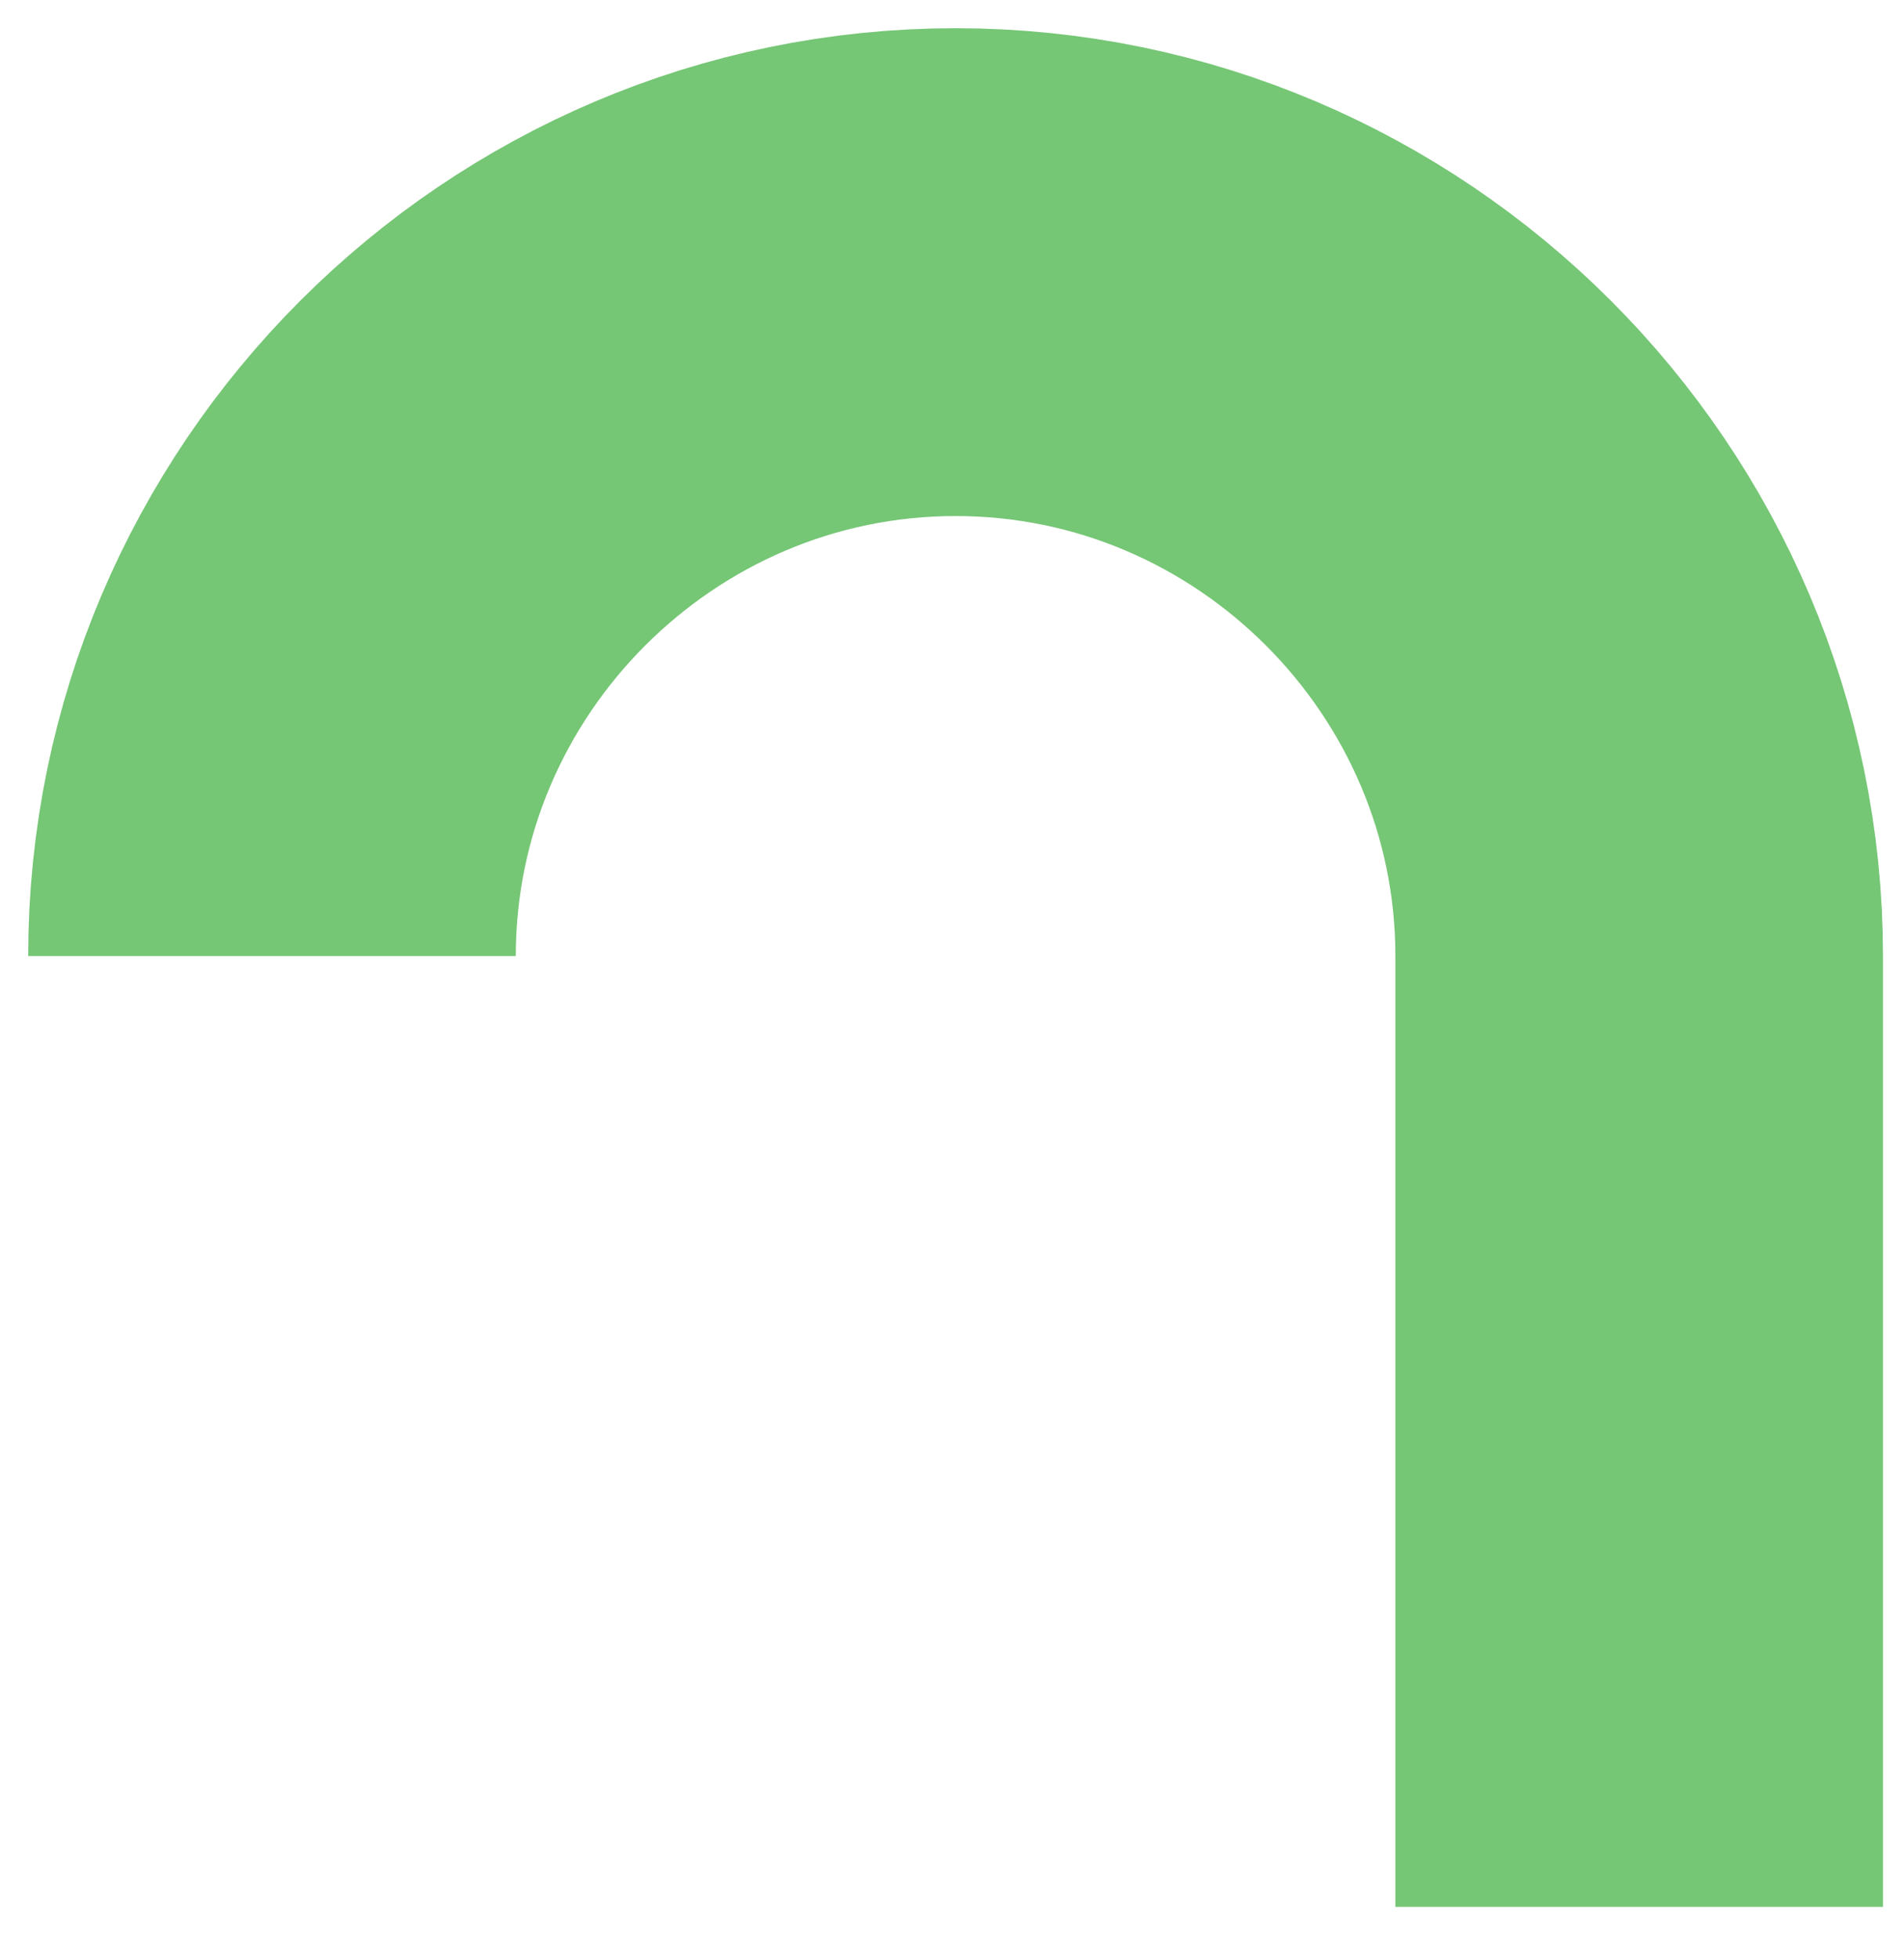 <svg preserveAspectRatio="none" width="100%" height="100%" overflow="visible" style="display: block;" viewBox="0 0 35 36" fill="none" xmlns="http://www.w3.org/2000/svg">
<path id="Vector" d="M30.132 35.036V17.566C30.132 10.655 24.477 5 17.566 5C10.655 5 5 10.655 5 17.566" stroke="#75C675" stroke-width="8.963" stroke-miterlimit="10"/>
</svg>
